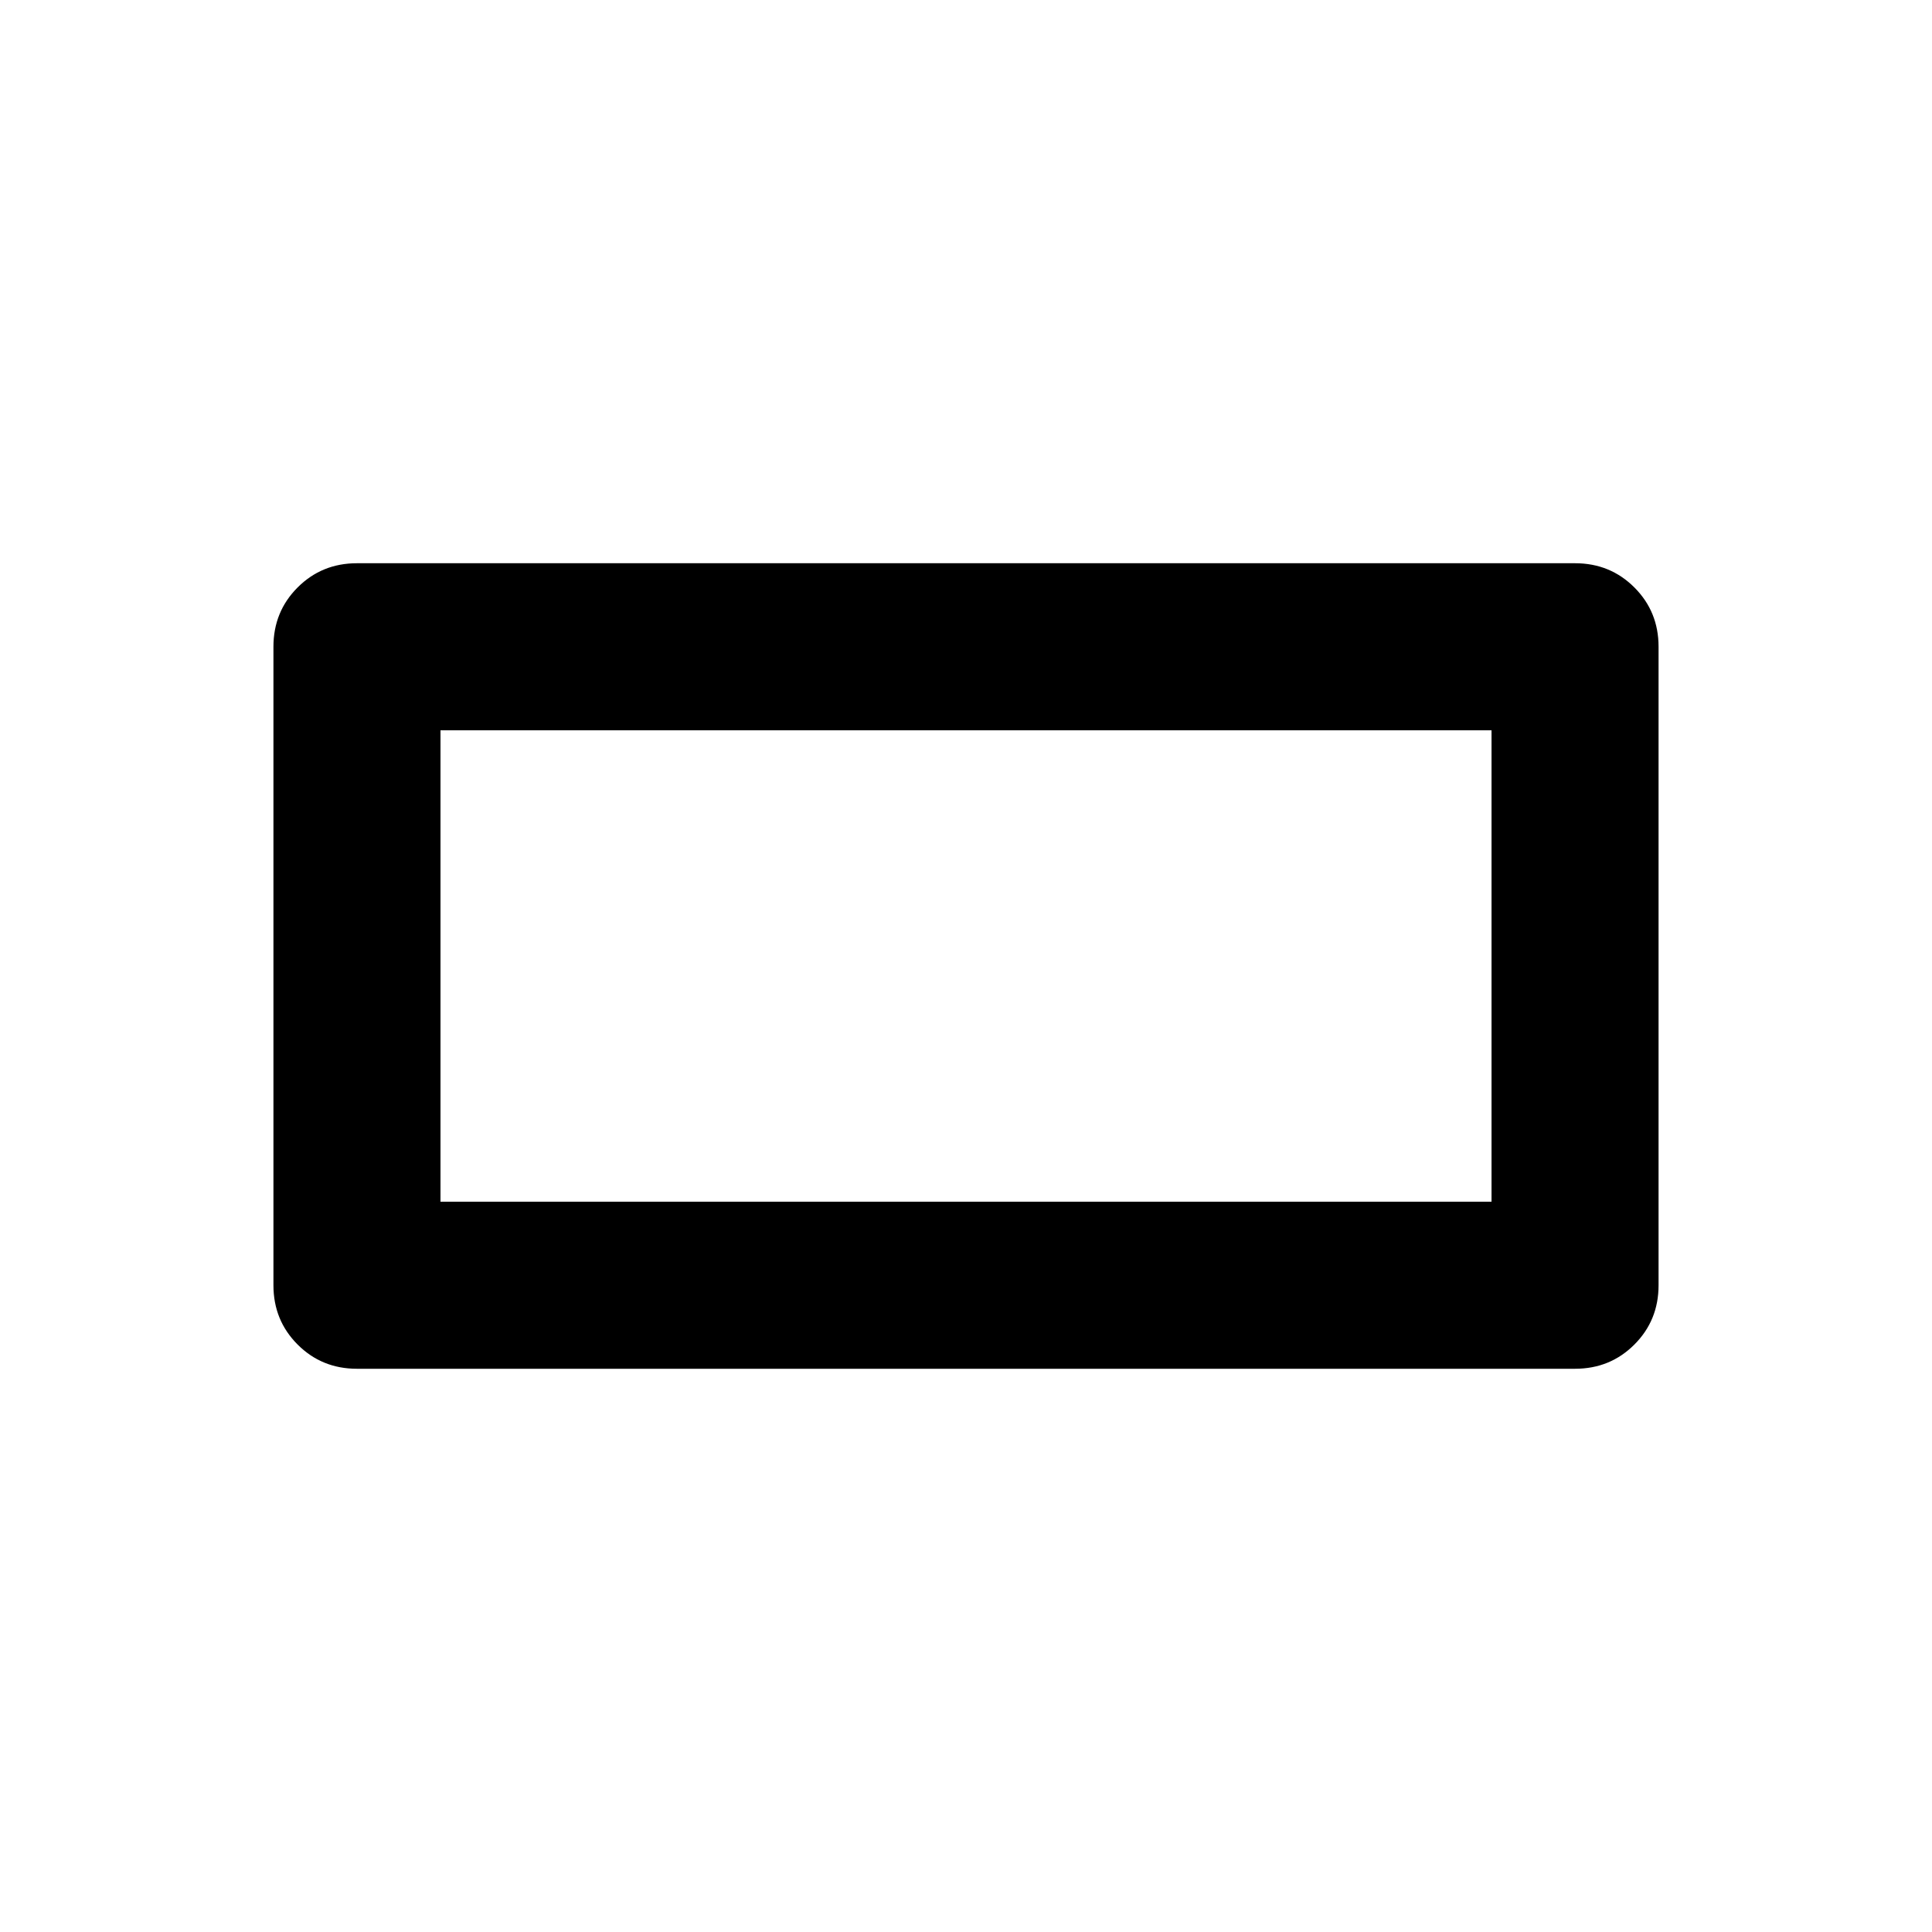<svg xmlns="http://www.w3.org/2000/svg" height="20" viewBox="0 -960 960 960" width="20"><path d="M135.869-321.37v-317.26q0-17.453 12.024-29.477 12.024-12.024 29.477-12.024h605.26q17.453 0 29.477 12.024 12.024 12.024 12.024 29.477v317.26q0 17.453-12.024 29.477-12.024 12.024-29.477 12.024H177.37q-17.453 0-29.477-12.024-12.024-12.024-12.024-29.477Zm83.001-41.5h522.26v-234.26H218.87v234.26Zm0 0v-234.26 234.26Z"/></svg>